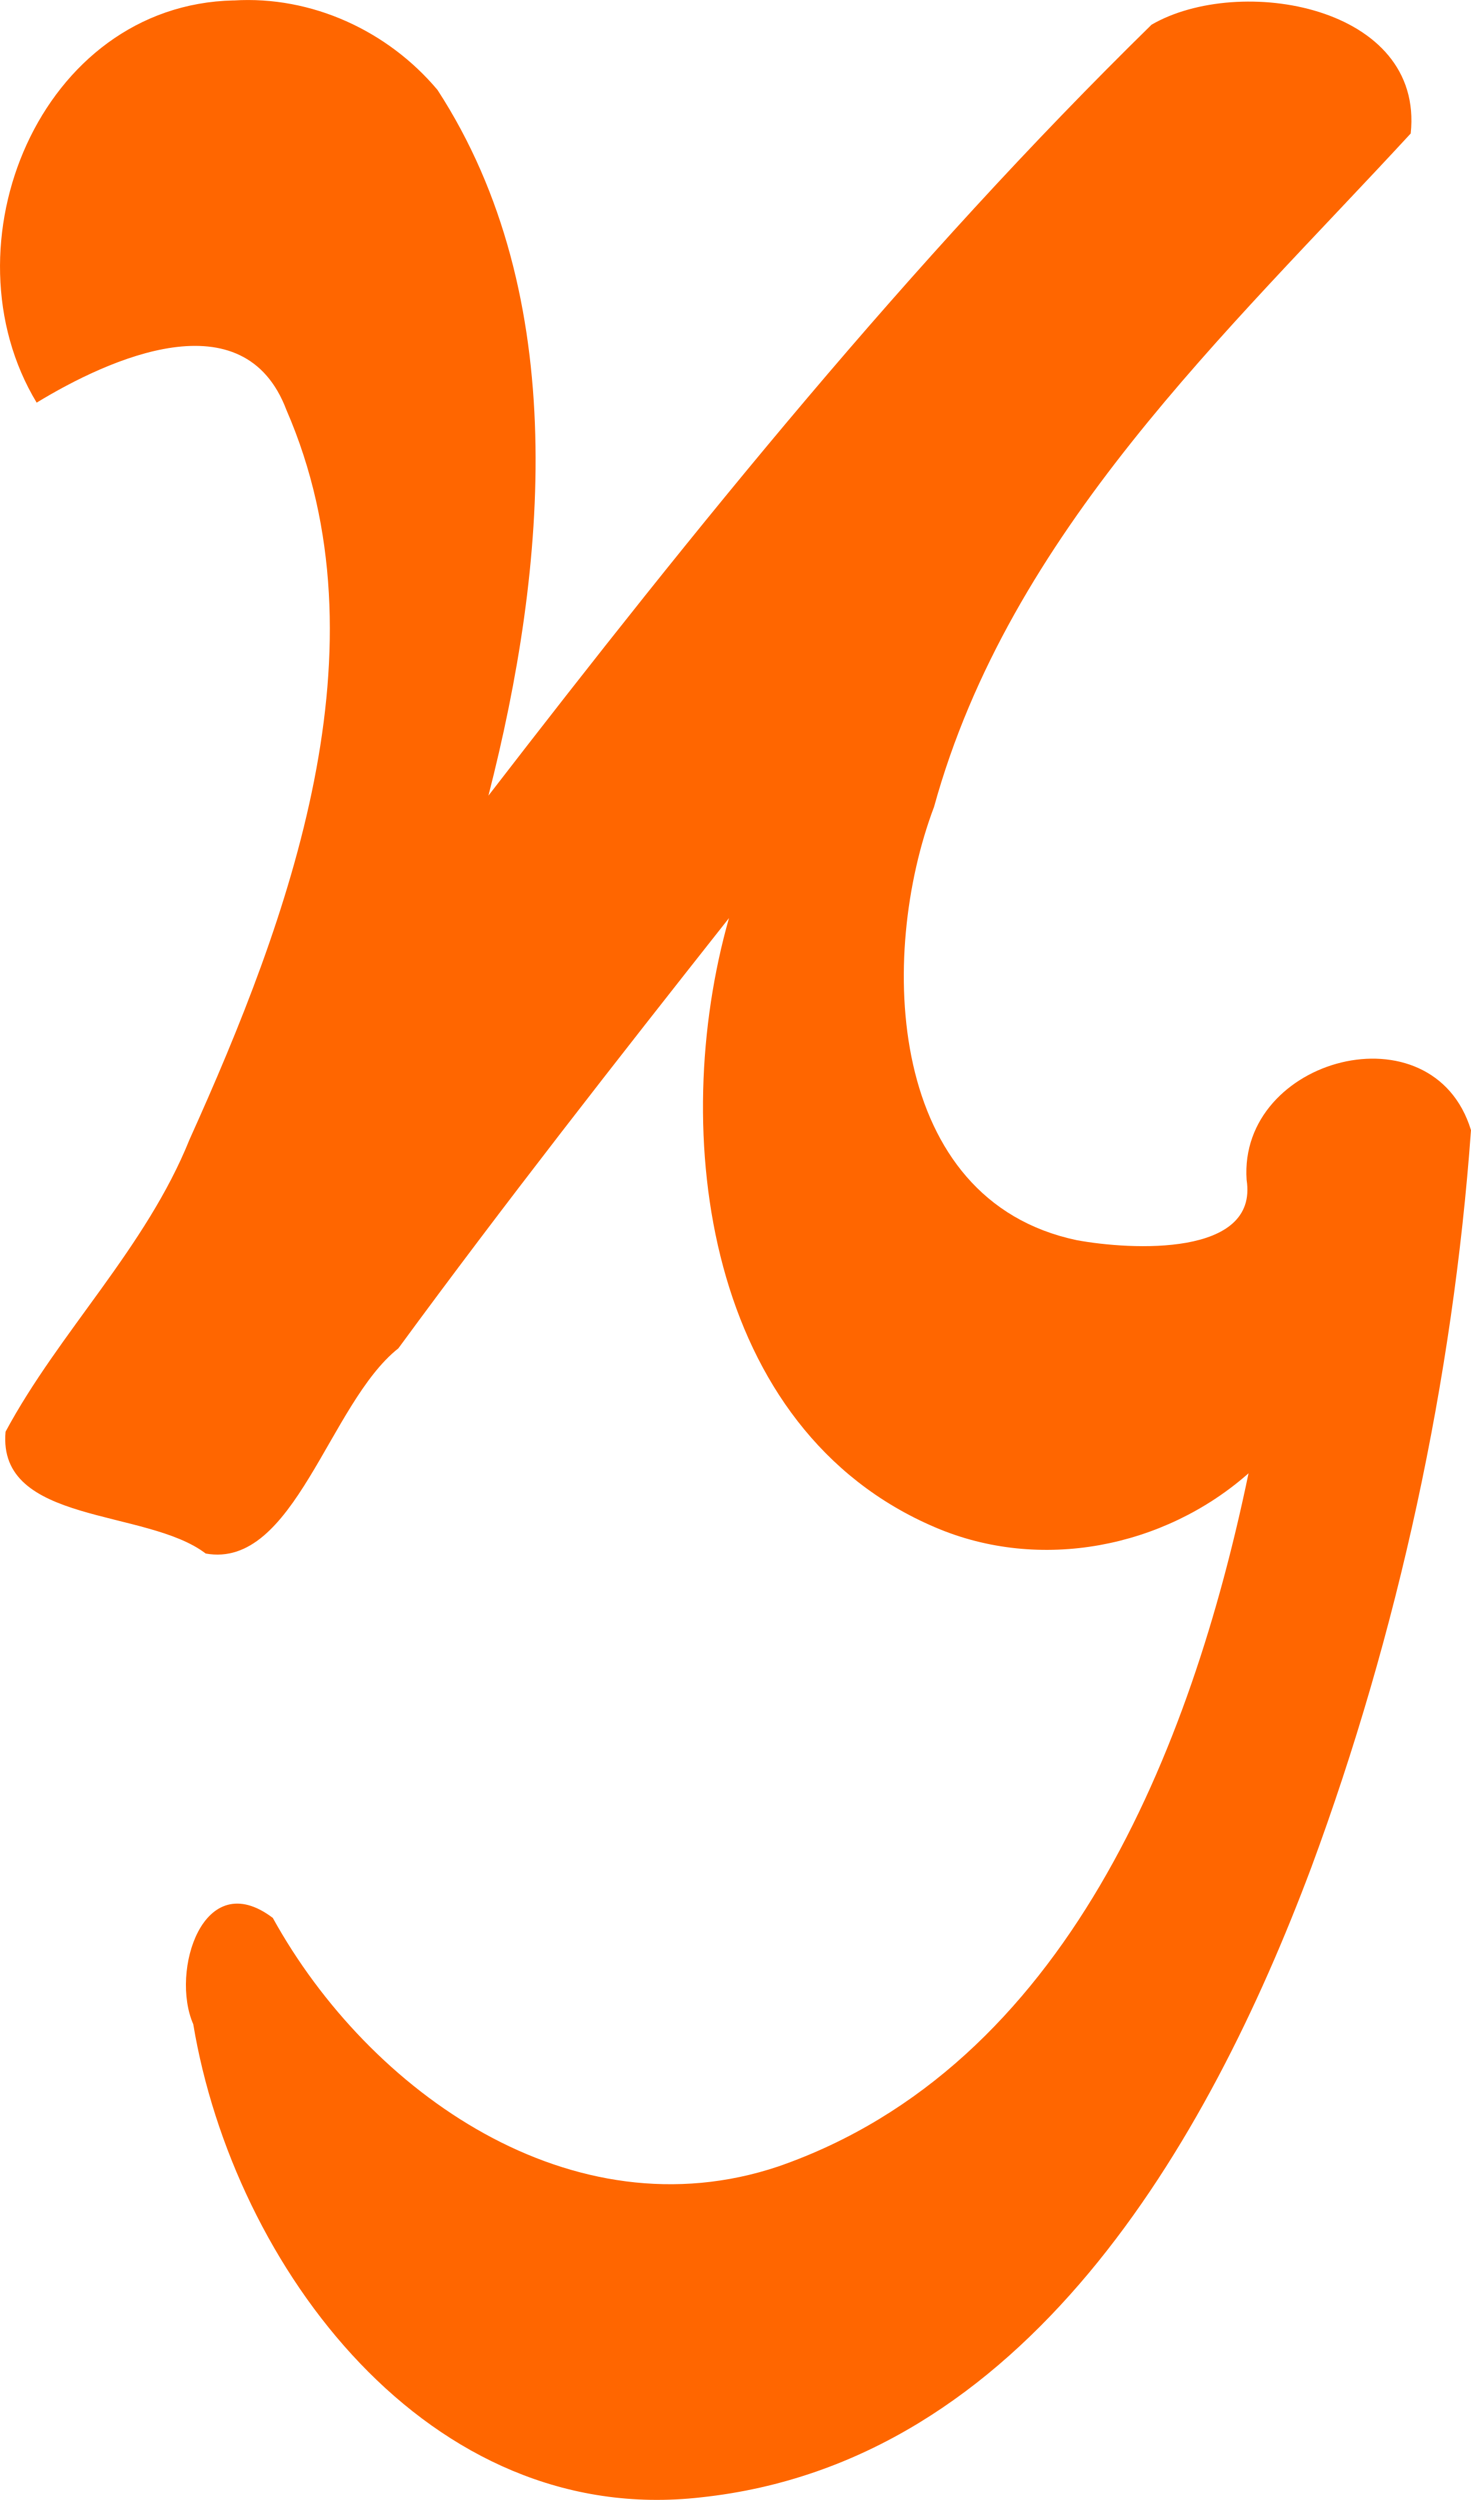 <?xml version="1.0" encoding="UTF-8" standalone="no"?>
<svg
   xmlns:dc="http://purl.org/dc/elements/1.1/"
   xmlns:cc="http://creativecommons.org/ns#"
   xmlns:rdf="http://www.w3.org/1999/02/22-rdf-syntax-ns#"
   xmlns:svg="http://www.w3.org/2000/svg"
   xmlns="http://www.w3.org/2000/svg"
   id="svg8"
   preserveAspectRatio="xMidYMid meet"
   viewBox="0 0 28.256 48"
   height="64"
   width="37.675"
   version="1.0">
  <defs
     id="defs12" />
  <path
     id="kai-greek"
     d="M 4.488,0.008 C 0.763,0.09 -1.12,4.71 0.704,7.731 2.101,6.881 4.687,5.709 5.503,7.875 c 1.978,4.557 0.056,9.753 -1.862,14.003 -0.837,2.081 -2.504,3.693 -3.534,5.611 -0.164,1.789 2.711,1.471 3.844,2.34 1.705,0.305 2.367,-2.886 3.701,-3.94 2.034,-2.774 4.205,-5.545 6.351,-8.261 -1.173,4.124 -0.447,9.823 3.963,11.699 2.01,0.86 4.392,0.395 6.017,-1.039 -1.095,5.269 -3.497,11.391 -9.037,13.311 C 10.997,42.921 7.096,40.187 5.24,36.825 3.904,35.813 3.267,37.851 3.712,38.866 c 0.778,4.661 4.522,9.683 9.753,9.085 6.224,-0.666 9.732,-6.788 11.723,-12.093 1.67,-4.508 2.721,-9.367 3.068,-14.158 -0.731,-2.39 -4.471,-1.395 -4.31,0.955 0.231,1.48 -2.217,1.349 -3.259,1.158 C 17.036,23.048 16.859,18.359 17.942,15.492 19.398,10.216 23.552,6.408 27.098,2.563 27.36,0.106 23.805,-0.502 22.12,0.474 17.477,5.022 13.358,10.125 9.382,15.277 10.508,10.887 10.981,5.694 8.404,1.727 7.448,0.589 5.983,-0.084 4.488,0.009 Z"
     style="fill:#ff6600;fill-opacity:1;stroke-width:0" />
</svg>
